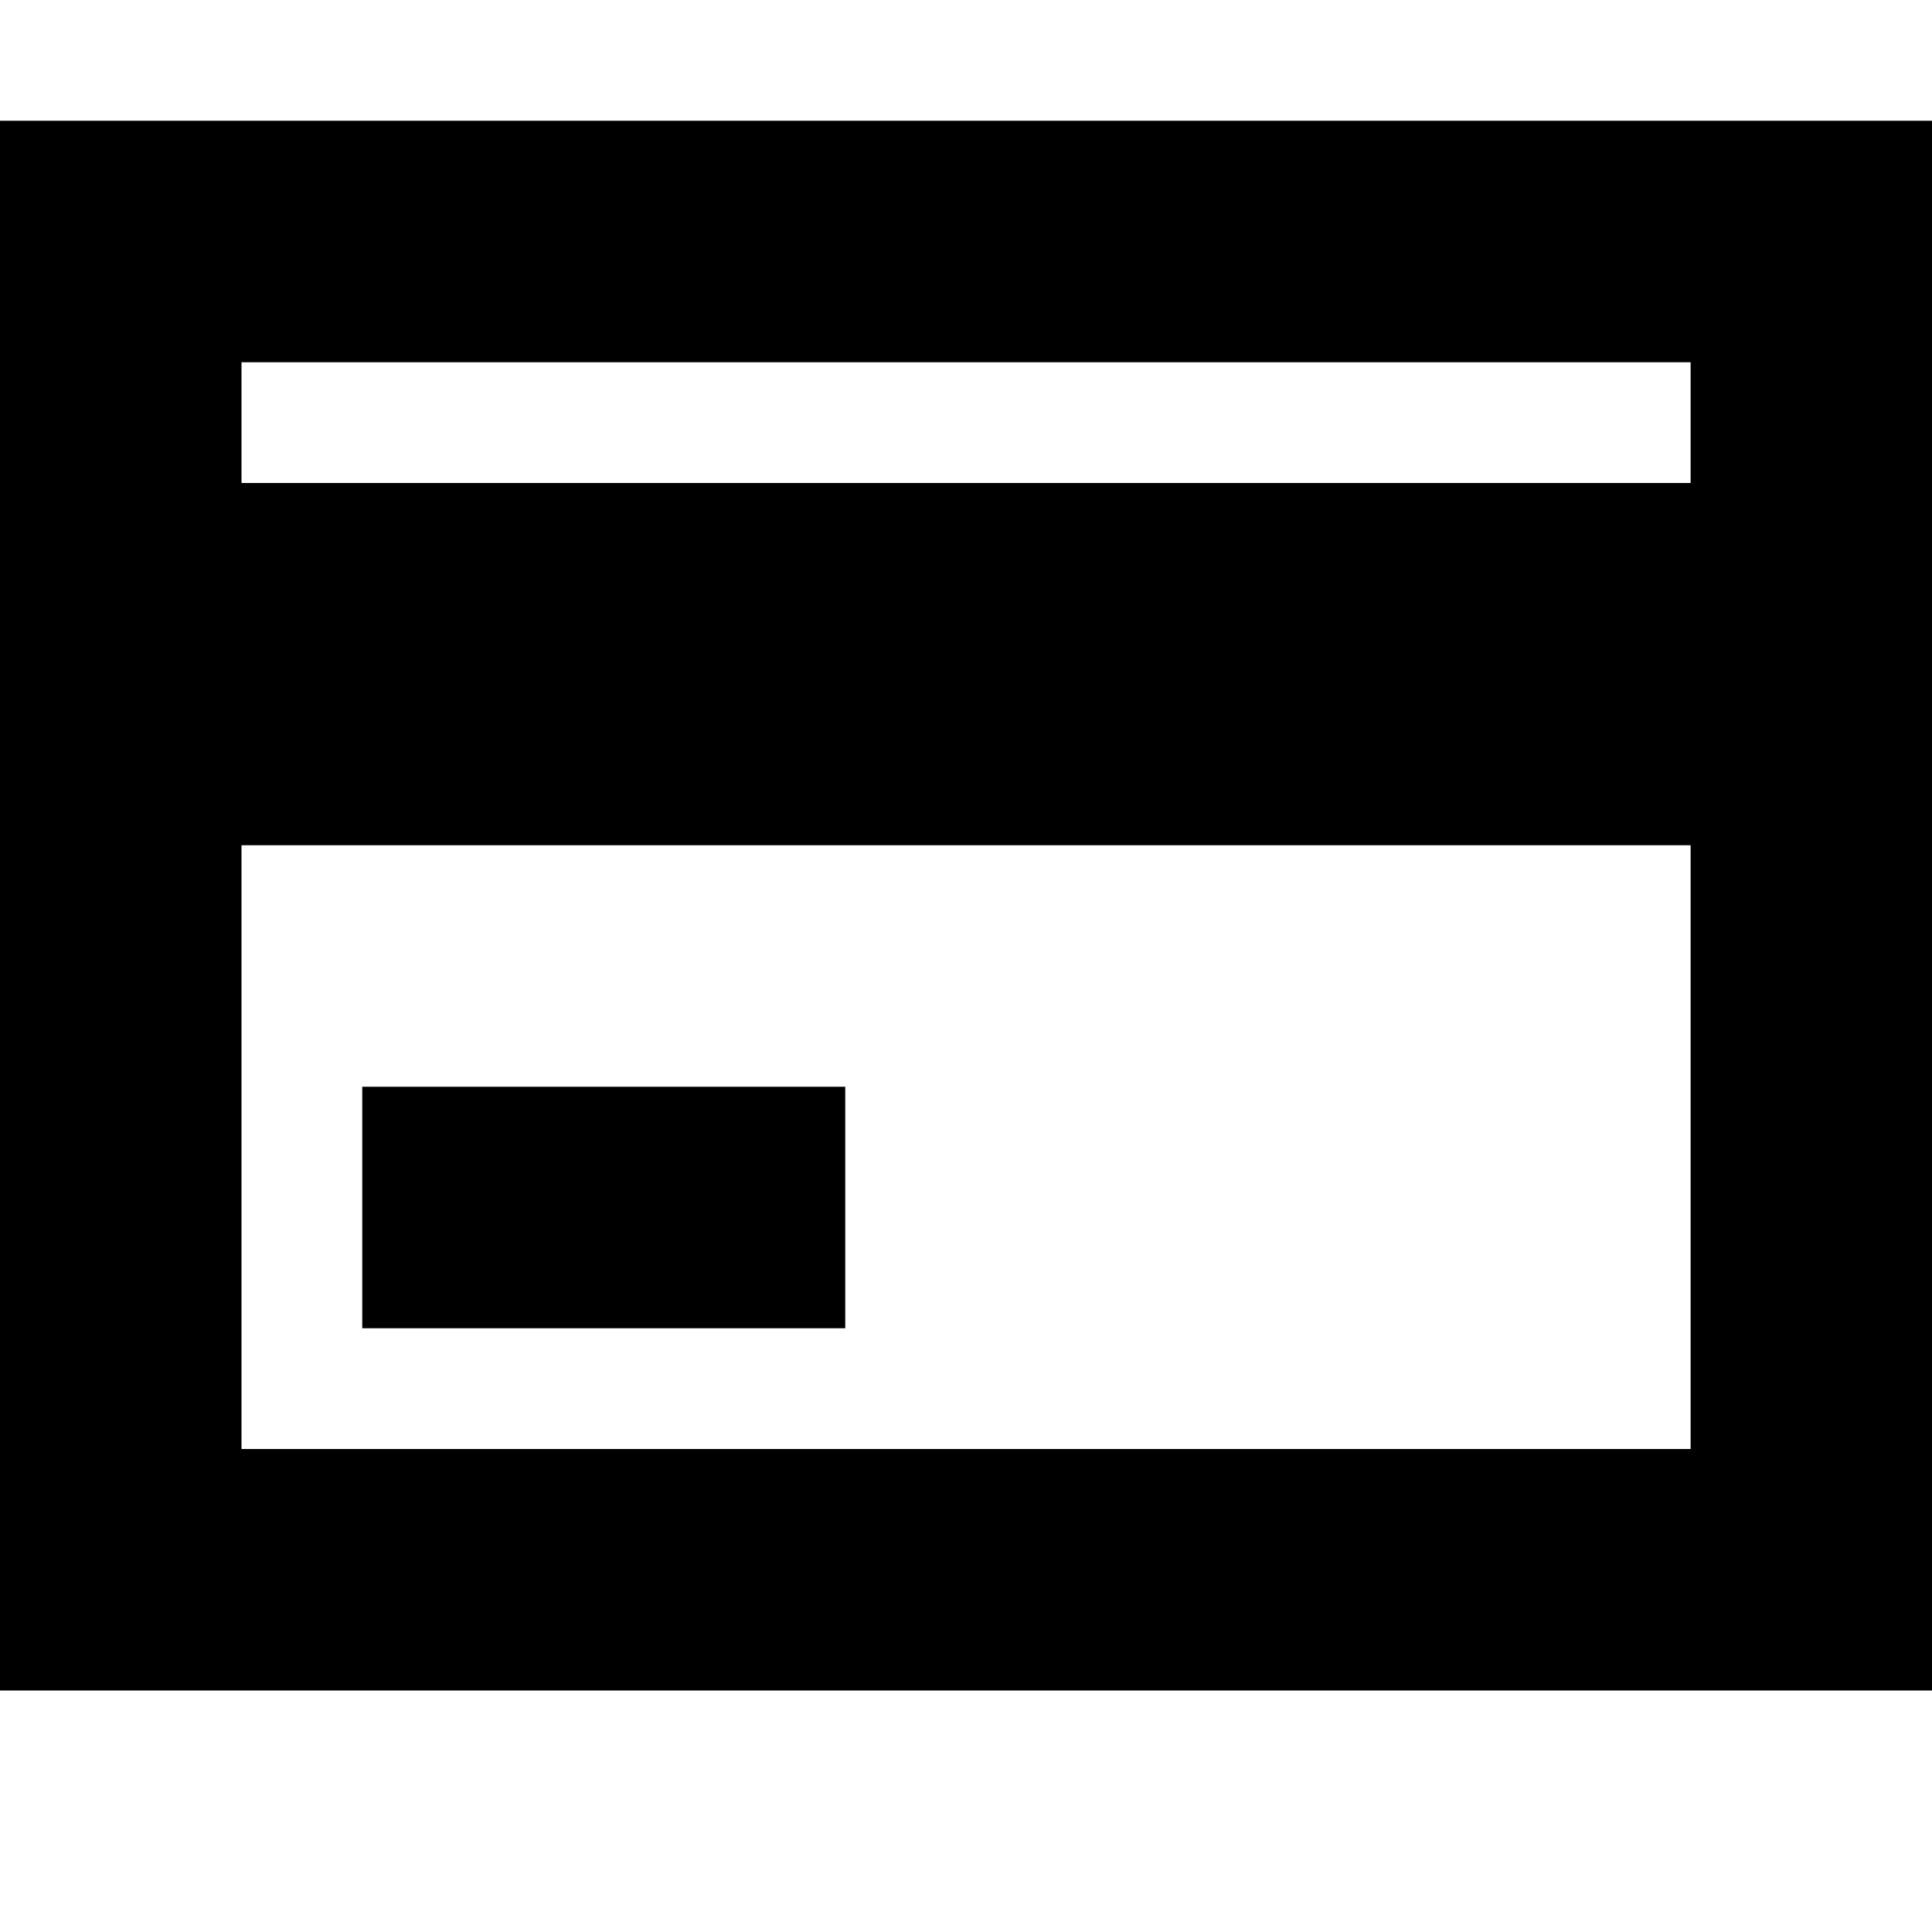 <svg width="16" height="16" viewBox="0 0 16 16" fill="none" xmlns="http://www.w3.org/2000/svg">
<path d="M7 9H3V11H7V9Z" fill="currentColor"/>
<path fill-rule="evenodd" clip-rule="evenodd" d="M16 14H0V1H16V14ZM14.001 4H2V3H14.001V4ZM14.001 12H2V7H14.001V12Z" fill="currentColor"/>
</svg>
